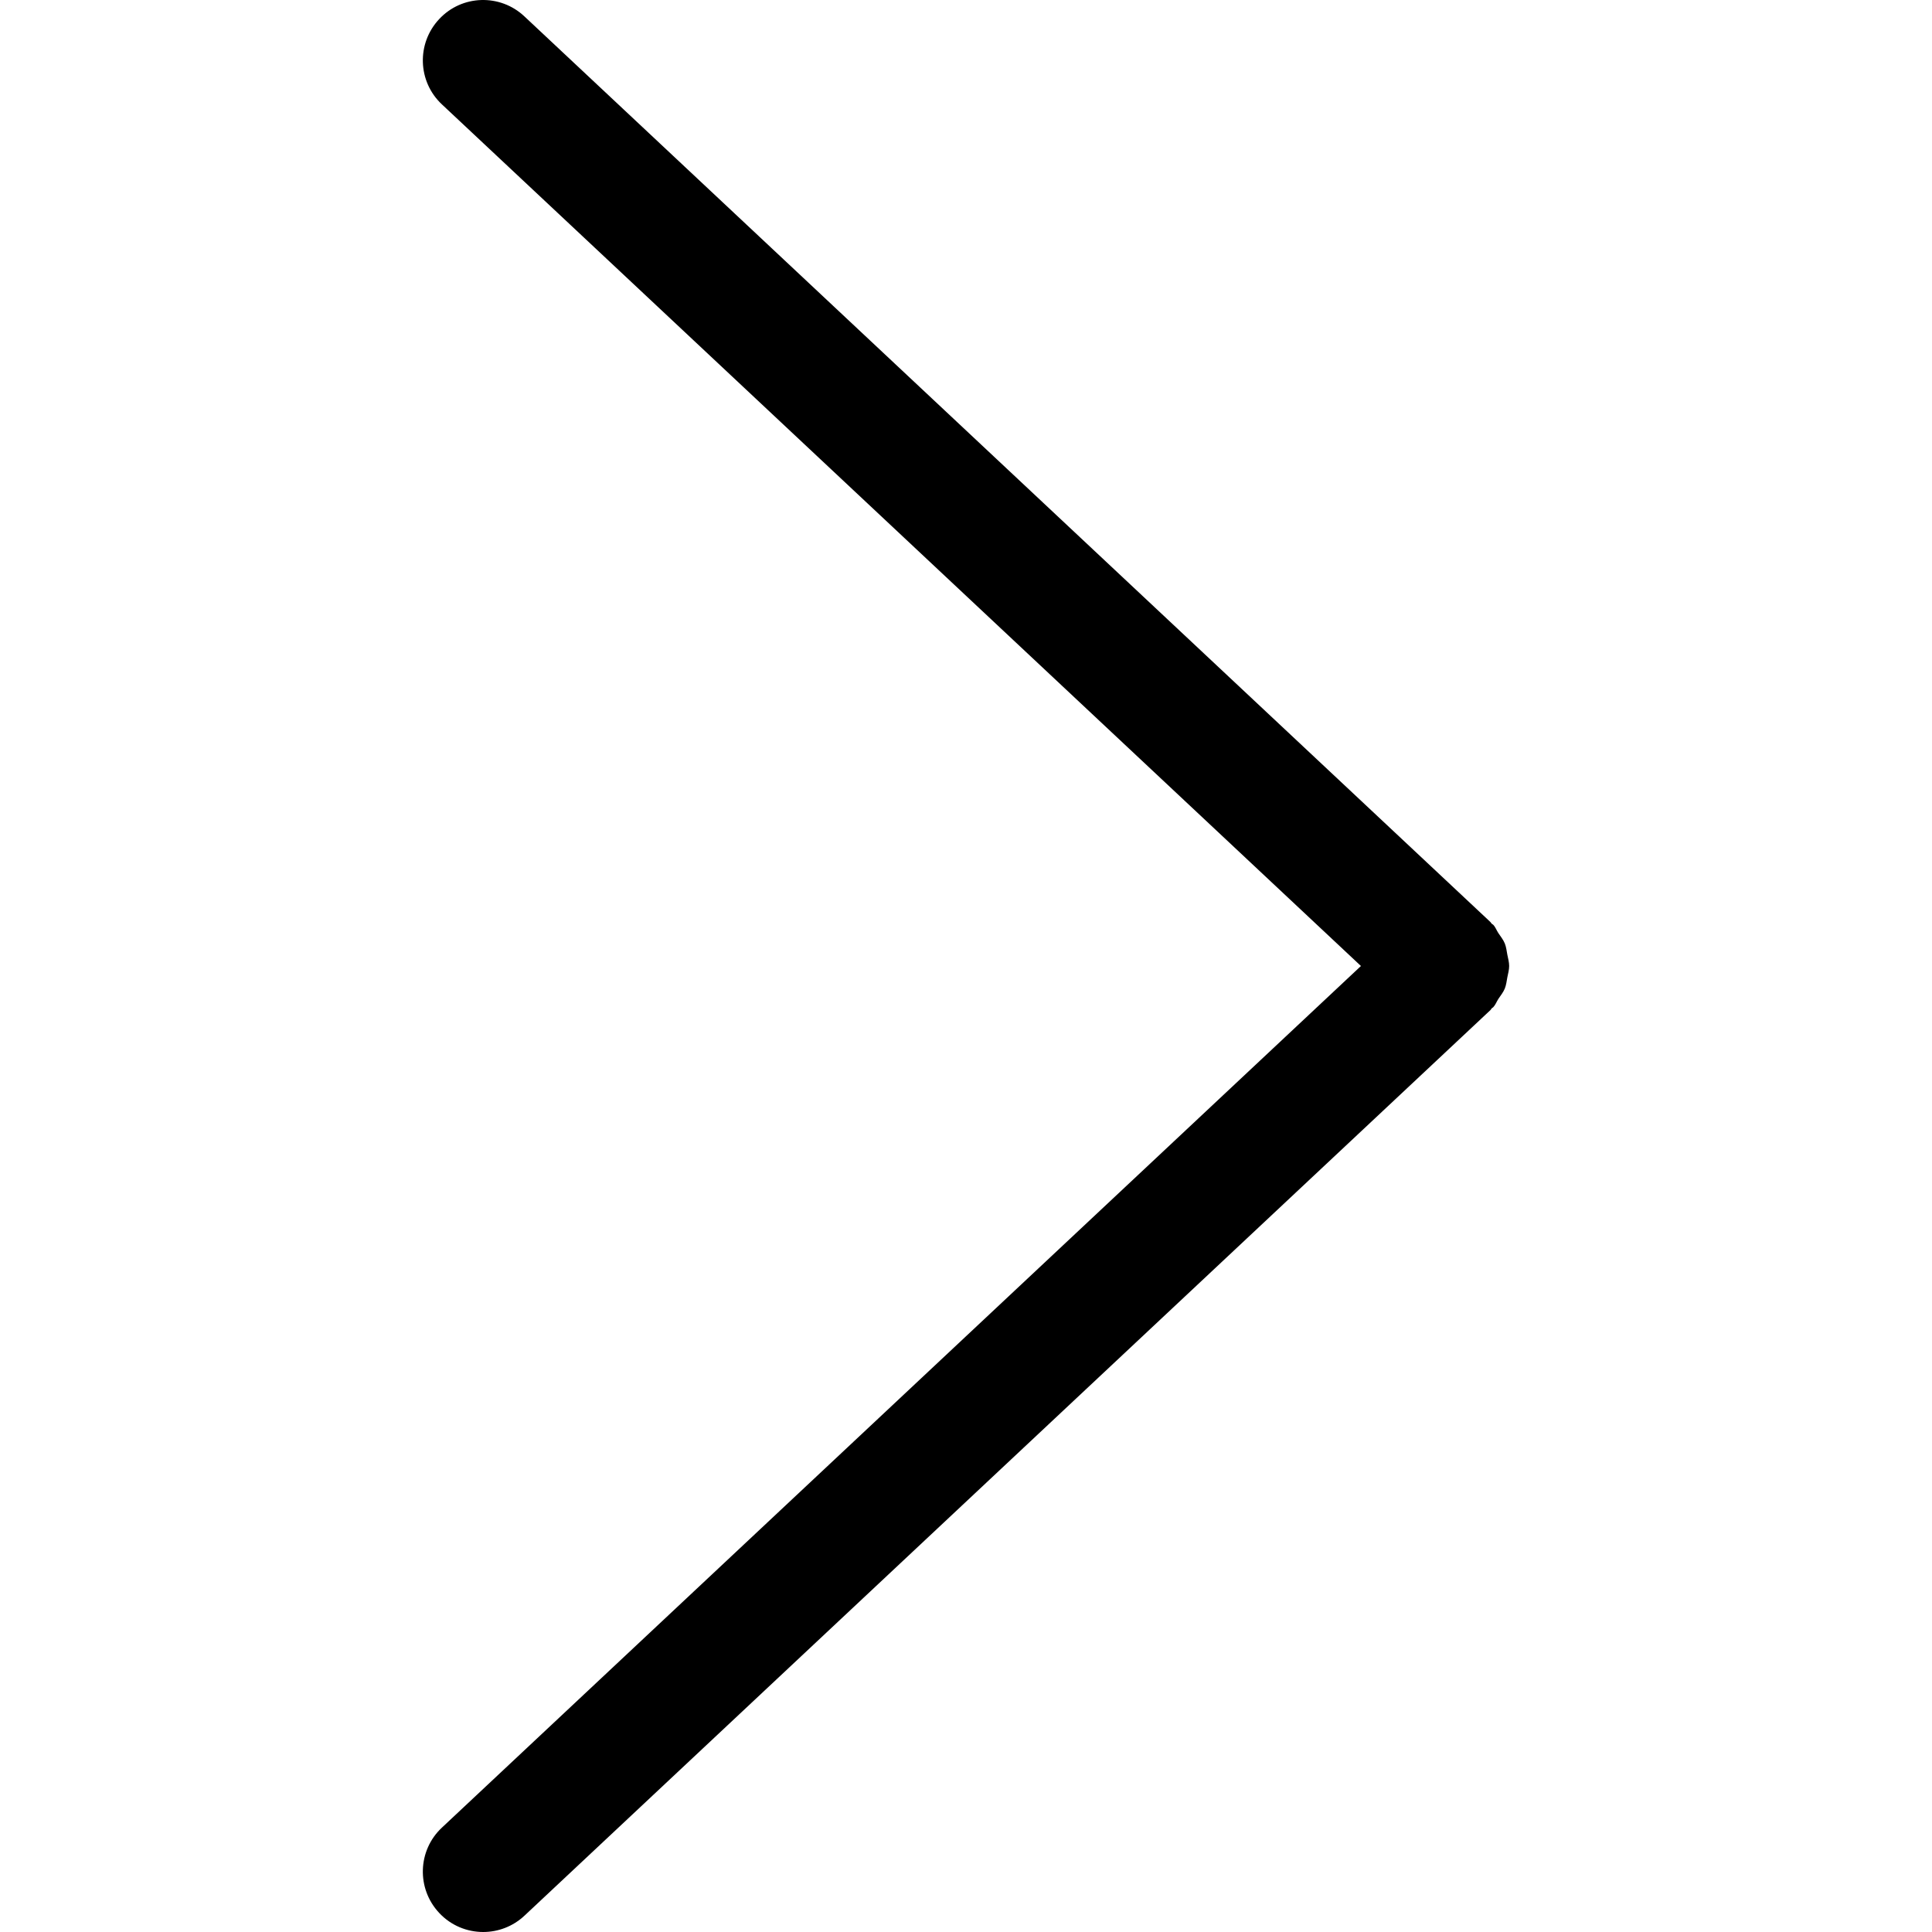 <svg xmlns="http://www.w3.org/2000/svg" version="1.1" xmlns:xlink="http://www.w3.org/1999/xlink" xmlns:svgjs="http://svgjs.com/svgjs" width="512" height="512" x="0" y="0" viewBox="0 0 512.002 512.002" style="" xml:space="preserve" class=""><g>
<g>
	<g>
		<path d="M399.464,253.01c-0.192-1.008-0.288-2.016-0.672-2.976c-0.4-0.992-1.088-1.824-1.696-2.736
			c-0.496-0.736-0.752-1.568-1.376-2.224c-0.128-0.128-0.288-0.176-0.416-0.288c-0.128-0.128-0.176-0.304-0.32-0.432l-256-240
			c-6.432-6.064-16.576-5.76-22.592,0.704c-6.048,6.448-5.728,16.576,0.72,22.608l243.552,228.336L117.112,484.338
			c-6.448,6.032-6.768,16.16-0.72,22.608c3.136,3.36,7.392,5.056,11.664,5.056c3.92,0,7.856-1.44,10.944-4.336l256-240
			c0.144-0.128,0.192-0.32,0.32-0.448c0.128-0.128,0.288-0.16,0.4-0.288c0.624-0.672,0.896-1.488,1.376-2.224
			c0.608-0.912,1.296-1.744,1.696-2.736c0.384-0.96,0.48-1.968,0.672-2.976c0.192-1.008,0.48-1.968,0.48-2.992
			C399.944,254.978,399.656,254.018,399.464,253.01z" fill="#000000" data-original="#000000"></path>
	</g>
</g>
<g>
</g>
<g>
</g>
<g>
</g>
<g>
</g>
<g>
</g>
<g>
</g>
<g>
</g>
<g>
</g>
<g>
</g>
<g>
</g>
<g>
</g>
<g>
</g>
<g>
</g>
<g>
</g>
<g>
</g>
</g></svg>